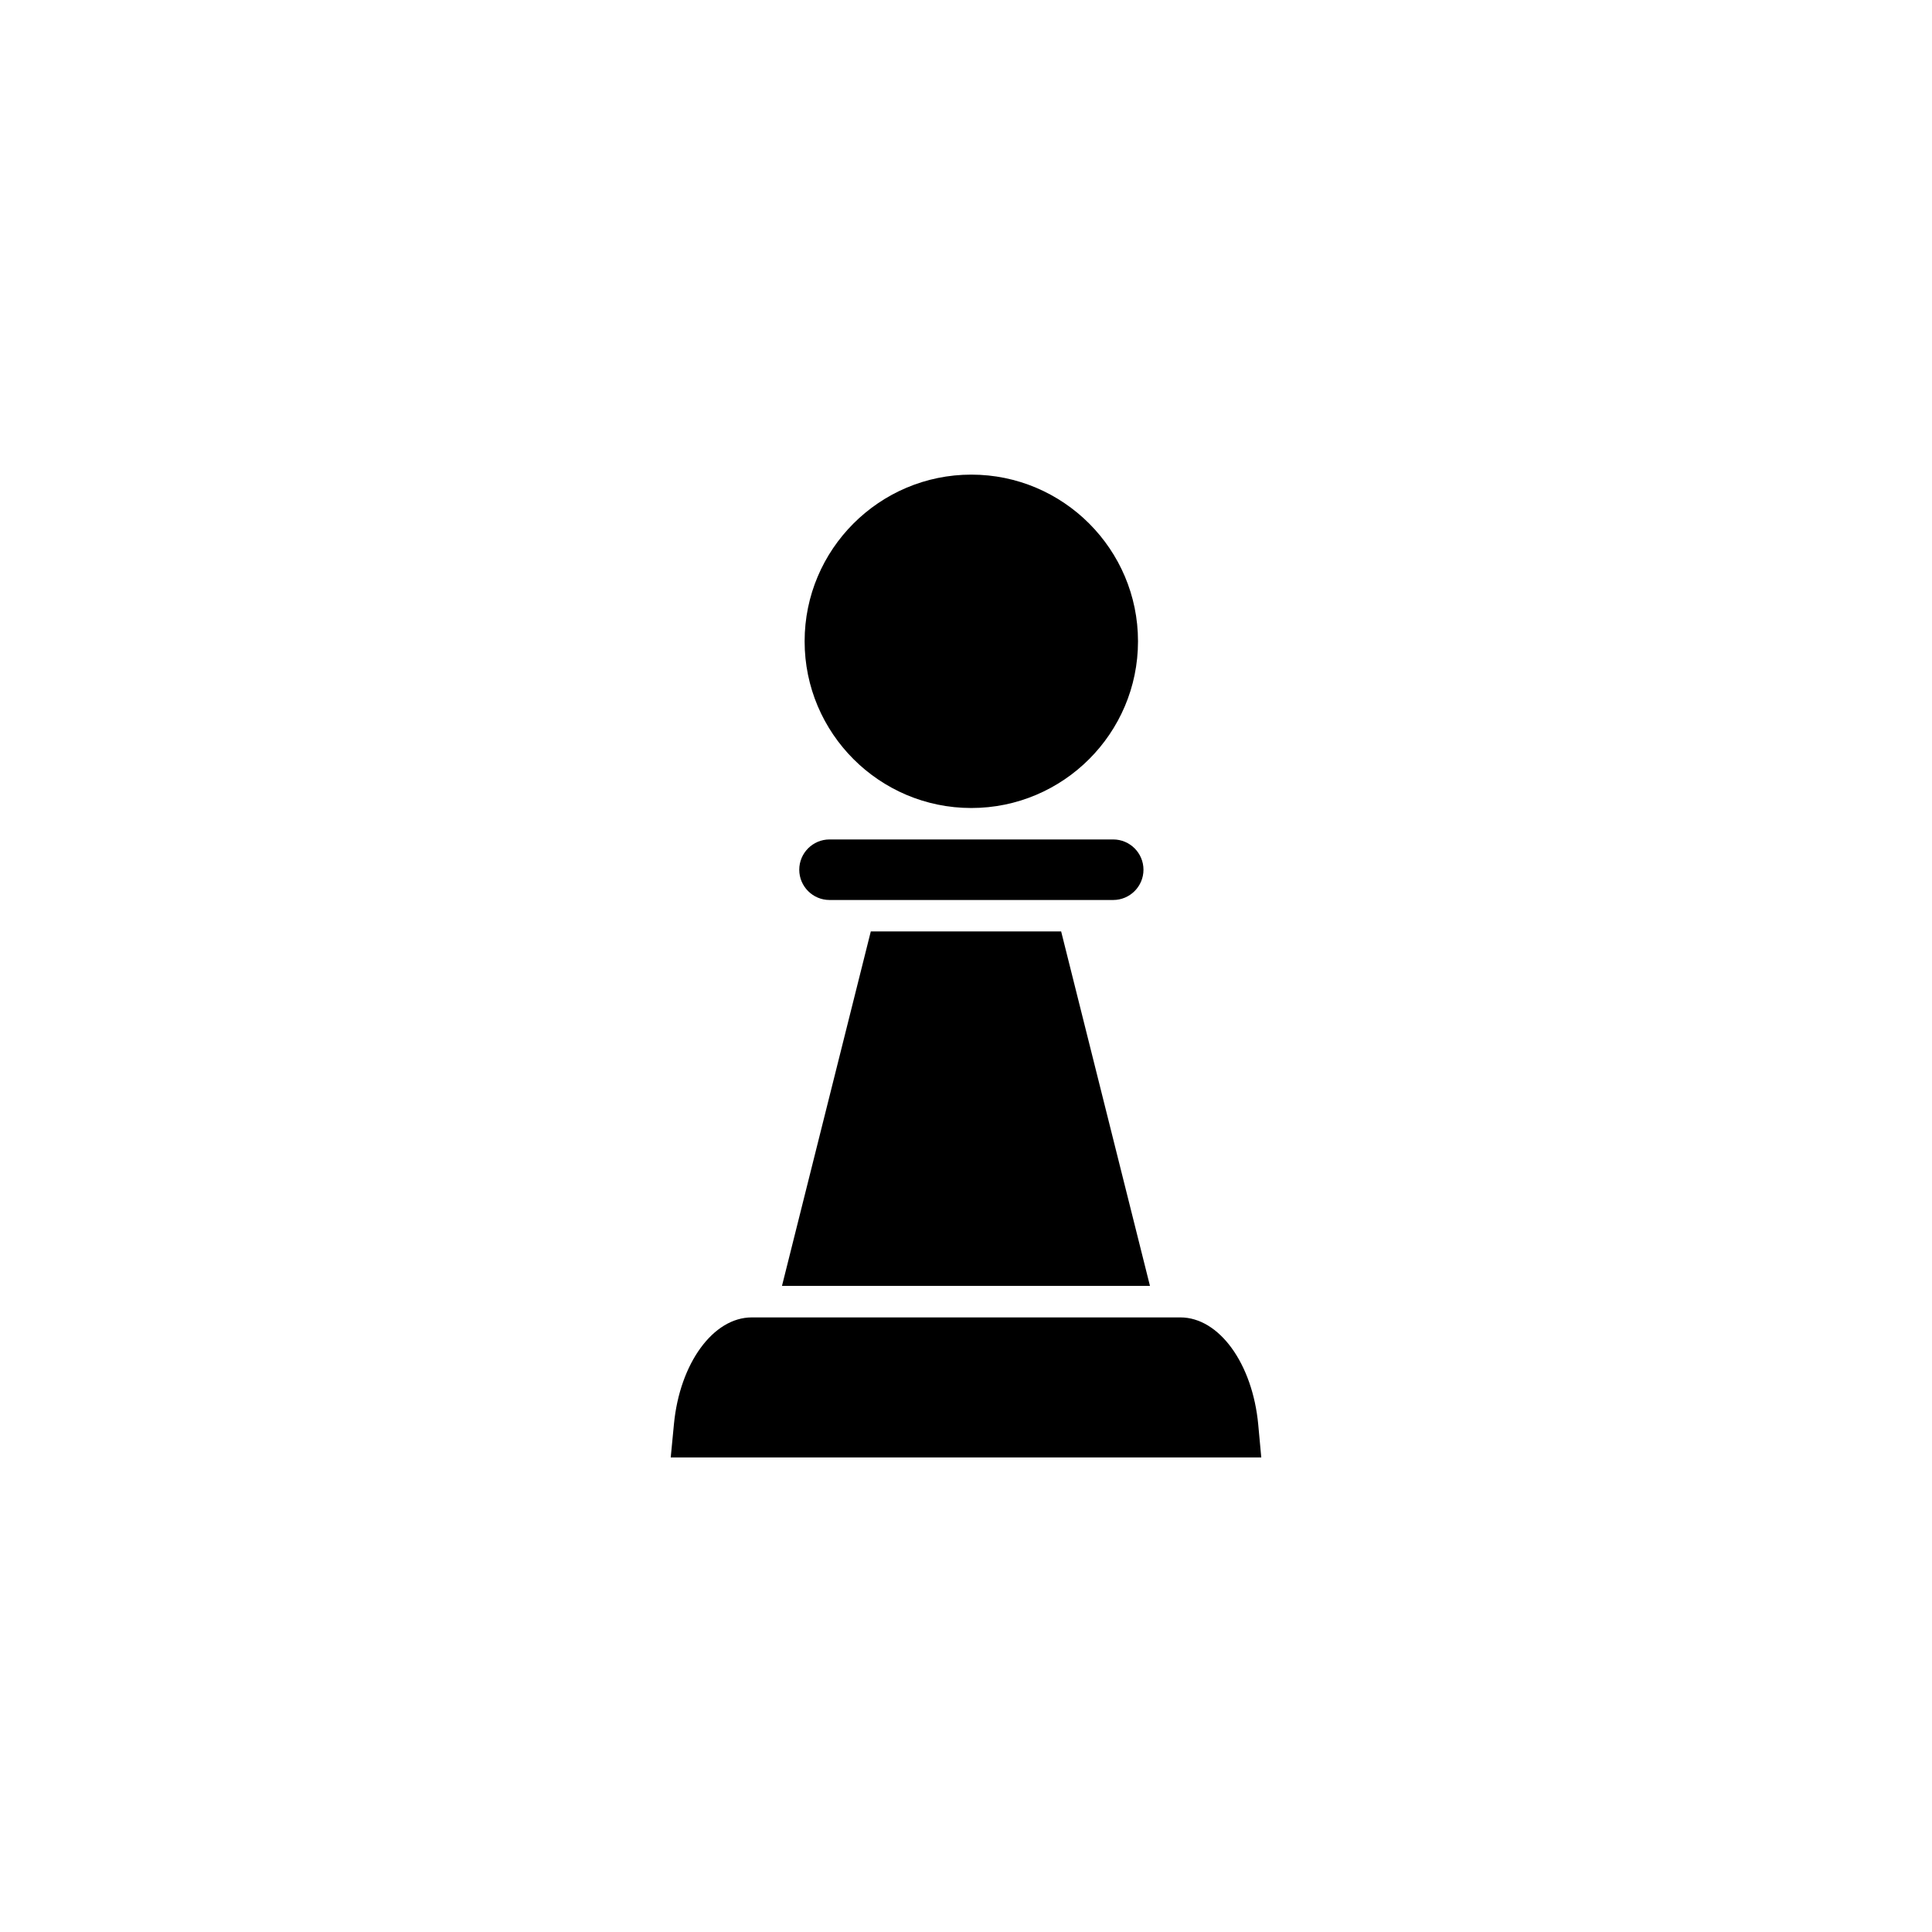 <?xml version="1.0" encoding="UTF-8"?><svg id="Layer_1" xmlns="http://www.w3.org/2000/svg" viewBox="0 0 360 360"><polygon points="214.28 239.61 197.73 173.56 162.26 173.56 145.71 239.61 214.28 239.61"/><path d="M149.93,119.5c0,17.13,13.93,31.06,31.06,31.06s31.06-13.93,31.06-31.06-13.93-31.06-31.06-31.06-31.06,13.93-31.06,31.06Z"/><path d="M234.46,265.51c-1.05-11.42-7.29-20.03-14.52-20.03h-79.86c-7.18,0-13.41,8.54-14.5,19.87l-.6,6.22h110.04l-.56-6.05Z"/><path d="M207.43,167.7c3.11,0,5.64-2.53,5.64-5.64s-2.53-5.64-5.64-5.64h-52.86c-3.11,0-5.64,2.53-5.64,5.64s2.53,5.64,5.64,5.64h52.86Z"/></svg>